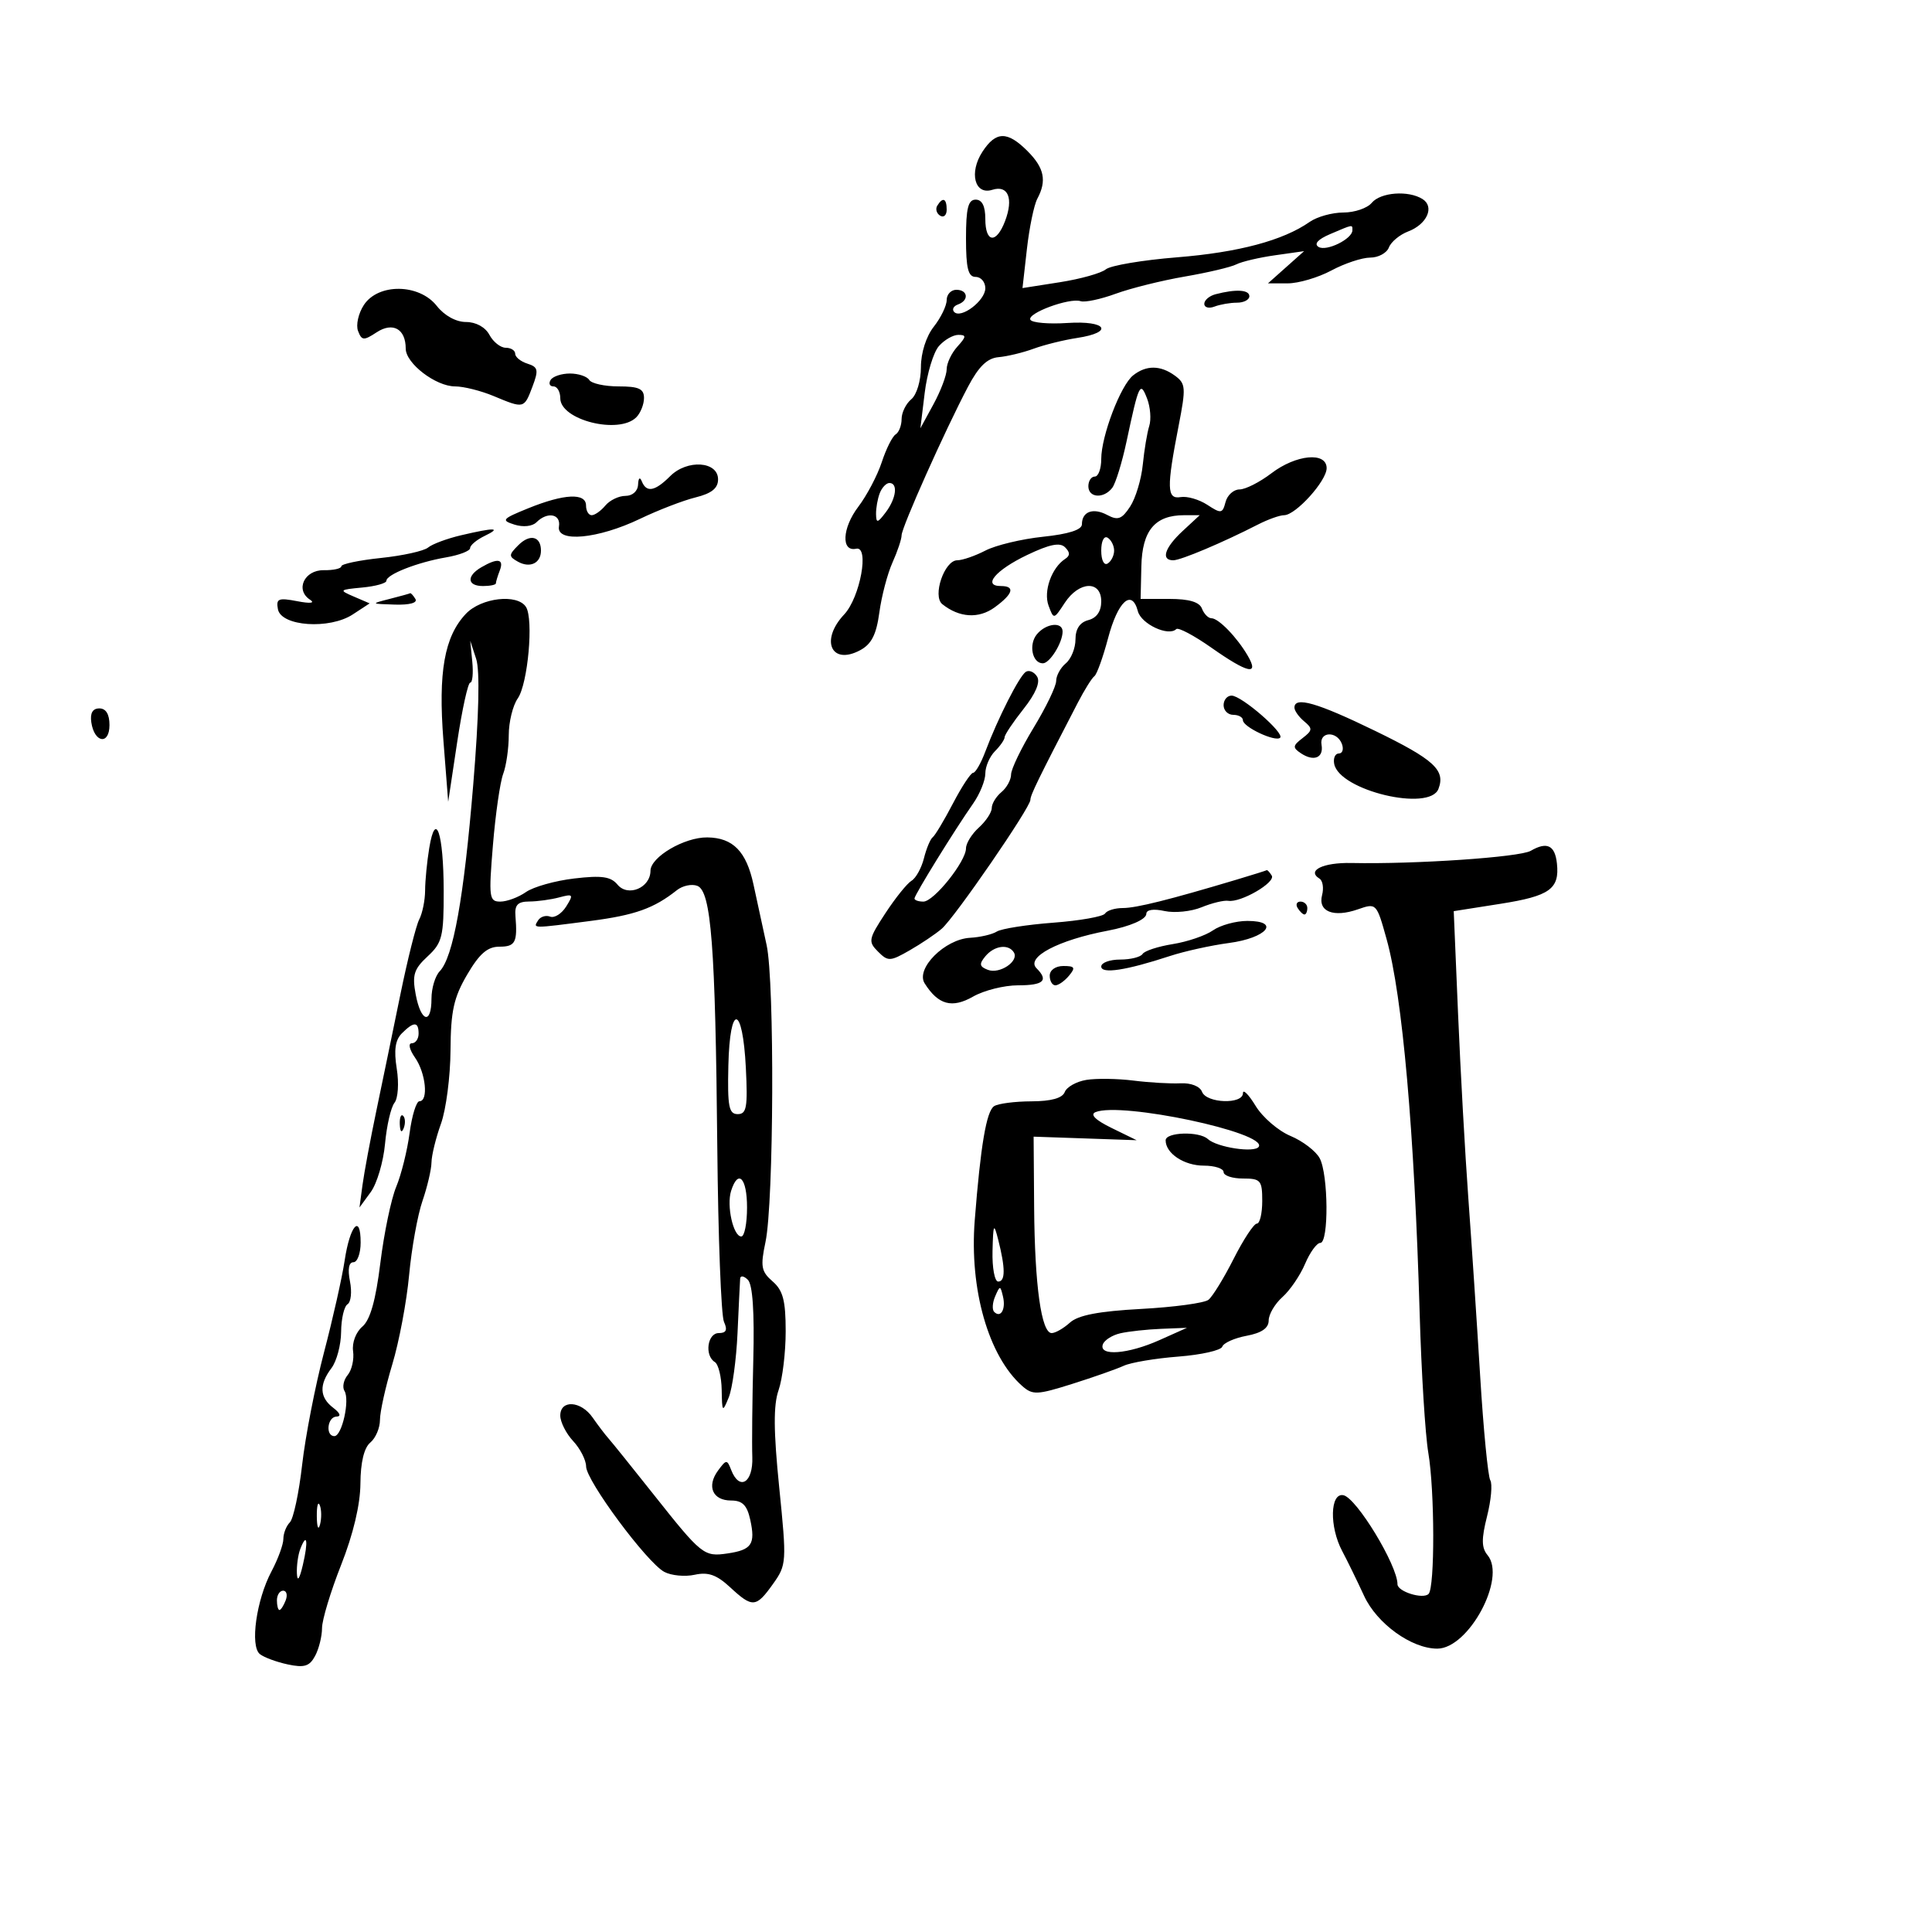 <svg xmlns="http://www.w3.org/2000/svg" width="300" height="300" viewBox="0 0 300 300" version="1.1">
	<path d="M 152.562 23.546 C 150.433 26.794, 151.345 30.343, 154.086 29.473 C 156.545 28.692, 157.406 30.803, 156.066 34.328 C 154.706 37.903, 153 37.721, 153 34 C 153 32, 152.500 31, 151.500 31 C 150.333 31, 150 32.333, 150 37 C 150 41.667, 150.333 43, 151.500 43 C 152.325 43, 153 43.792, 153 44.759 C 153 46.687, 149.200 49.566, 148.153 48.432 C 147.794 48.044, 148.063 47.525, 148.750 47.280 C 150.497 46.656, 150.315 45, 148.500 45 C 147.675 45, 147 45.717, 147 46.592 C 147 47.468, 146.100 49.329, 145 50.727 C 143.809 52.241, 143 54.784, 143 57.012 C 143 59.119, 142.344 61.299, 141.500 62 C 140.675 62.685, 140 64.063, 140 65.063 C 140 66.064, 139.583 67.140, 139.073 67.455 C 138.563 67.770, 137.595 69.709, 136.921 71.764 C 136.248 73.819, 134.603 76.941, 133.266 78.703 C 130.768 81.993, 130.585 85.730, 132.947 85.204 C 135.033 84.739, 133.566 92.768, 131.082 95.413 C 127.316 99.422, 129.073 103.369, 133.556 100.970 C 135.327 100.022, 136.079 98.547, 136.545 95.102 C 136.888 92.571, 137.806 89.082, 138.584 87.349 C 139.363 85.616, 140 83.712, 140 83.118 C 140 81.901, 146.742 66.818, 150.295 60.085 C 151.982 56.889, 153.299 55.611, 155.063 55.460 C 156.403 55.344, 158.850 54.754, 160.500 54.149 C 162.150 53.543, 165.188 52.791, 167.250 52.478 C 173.045 51.599, 171.851 49.748, 165.750 50.152 C 162.863 50.344, 160.275 50.121, 160 49.657 C 159.408 48.659, 166.074 46.191, 167.804 46.768 C 168.461 46.987, 170.911 46.466, 173.249 45.611 C 175.587 44.756, 180.413 43.555, 183.974 42.943 C 187.534 42.331, 191.134 41.481, 191.974 41.053 C 192.813 40.624, 195.525 39.987, 198 39.637 L 202.500 38.999 199.694 41.500 L 196.888 44 199.948 44 C 201.631 44, 204.686 43.100, 206.739 42 C 208.791 40.900, 211.504 40, 212.767 40 C 214.029 40, 215.335 39.291, 215.668 38.423 C 216.001 37.556, 217.348 36.438, 218.662 35.938 C 221.586 34.827, 222.792 32.115, 220.896 30.914 C 218.707 29.528, 214.369 29.850, 213 31.500 C 212.315 32.325, 210.335 33, 208.600 33 C 206.865 33, 204.510 33.655, 203.368 34.455 C 199.249 37.340, 192.321 39.189, 182.760 39.957 C 177.403 40.387, 172.432 41.227, 171.712 41.824 C 170.993 42.420, 167.788 43.319, 164.588 43.821 L 158.772 44.733 159.458 38.665 C 159.836 35.328, 160.562 31.818, 161.072 30.865 C 162.571 28.065, 162.159 26.068, 159.545 23.455 C 156.422 20.331, 154.653 20.354, 152.562 23.546 M 145.543 31.931 C 145.226 32.443, 145.425 33.144, 145.984 33.490 C 146.543 33.835, 147 33.416, 147 32.559 C 147 30.802, 146.400 30.544, 145.543 31.931 M 206.537 36.354 C 204.642 37.162, 203.996 37.880, 204.746 38.343 C 205.958 39.092, 210 37.104, 210 35.759 C 210 34.836, 210.162 34.808, 206.537 36.354 M 56.500 47.359 C 55.650 48.657, 55.244 50.473, 55.598 51.395 C 56.174 52.896, 56.476 52.918, 58.486 51.601 C 61 49.954, 63 51.074, 63 54.127 C 63 56.426, 67.666 60, 70.667 60 C 71.985 60, 74.680 60.675, 76.654 61.500 C 81.378 63.474, 81.383 63.472, 82.680 60.036 C 83.658 57.446, 83.559 56.995, 81.900 56.468 C 80.855 56.137, 80 55.446, 80 54.933 C 80 54.420, 79.341 54, 78.535 54 C 77.730 54, 76.589 53.100, 76 52 C 75.356 50.796, 73.906 50, 72.359 50 C 70.808 50, 69.008 49.008, 67.821 47.500 C 65.092 44.031, 58.733 43.951, 56.500 47.359 M 188.750 45.689 C 187.787 45.941, 187 46.612, 187 47.180 C 187 47.749, 187.712 47.941, 188.582 47.607 C 189.452 47.273, 191.027 47, 192.082 47 C 193.137 47, 194 46.550, 194 46 C 194 44.984, 191.919 44.861, 188.750 45.689 M 145.784 53.750 C 144.945 54.712, 143.957 57.975, 143.588 61 L 142.917 66.500 144.959 62.754 C 146.081 60.693, 147 58.254, 147 57.332 C 147 56.411, 147.745 54.835, 148.655 53.829 C 150.064 52.272, 150.087 52, 148.810 52 C 147.985 52, 146.623 52.788, 145.784 53.750 M 175.958 58.282 C 174.008 59.823, 171 67.710, 171 71.283 C 171 72.778, 170.550 74, 170 74 C 169.450 74, 169 74.675, 169 75.500 C 169 77.319, 171.389 77.480, 172.710 75.750 C 173.235 75.063, 174.239 71.800, 174.941 68.500 C 176.844 59.558, 177.054 59.121, 178.122 61.895 C 178.628 63.212, 178.778 65.125, 178.454 66.146 C 178.130 67.167, 177.679 69.867, 177.452 72.146 C 177.226 74.425, 176.341 77.357, 175.486 78.662 C 174.203 80.620, 173.585 80.848, 171.945 79.971 C 169.741 78.791, 168 79.429, 168 81.417 C 168 82.268, 165.925 82.932, 161.975 83.345 C 158.661 83.691, 154.633 84.655, 153.025 85.487 C 151.416 86.319, 149.446 87, 148.647 87 C 146.645 87, 144.749 92.559, 146.323 93.816 C 148.965 95.925, 151.981 96.108, 154.449 94.311 C 157.323 92.219, 157.679 91, 155.417 91 C 152.510 91, 154.594 88.526, 159.467 86.192 C 162.969 84.515, 164.585 84.185, 165.384 84.984 C 166.178 85.778, 166.180 86.280, 165.391 86.792 C 163.298 88.150, 161.996 91.815, 162.817 94.036 C 163.624 96.215, 163.630 96.214, 165.336 93.610 C 167.554 90.225, 171 90.087, 171 93.383 C 171 94.926, 170.294 95.951, 169 96.290 C 167.681 96.635, 167 97.654, 167 99.284 C 167 100.643, 166.325 102.315, 165.500 103 C 164.675 103.685, 164 104.918, 164 105.742 C 164 106.565, 162.425 109.831, 160.500 113 C 158.575 116.169, 157 119.435, 157 120.258 C 157 121.082, 156.325 122.315, 155.500 123 C 154.675 123.685, 154 124.795, 154 125.467 C 154 126.140, 153.100 127.505, 152 128.500 C 150.900 129.495, 150 130.945, 150 131.722 C 150 133.760, 145.011 140, 143.381 140 C 142.622 140, 142 139.784, 142 139.519 C 142 138.968, 148.260 128.833, 151.098 124.790 C 152.144 123.300, 153 121.195, 153 120.112 C 153 119.029, 153.675 117.468, 154.500 116.643 C 155.325 115.818, 156 114.838, 156 114.465 C 156 114.093, 157.318 112.123, 158.930 110.089 C 160.817 107.706, 161.568 105.919, 161.041 105.067 C 160.592 104.339, 159.807 104.001, 159.298 104.316 C 158.296 104.935, 154.953 111.516, 152.982 116.750 C 152.308 118.537, 151.465 120, 151.108 120 C 150.751 120, 149.343 122.138, 147.979 124.750 C 146.616 127.362, 145.198 129.730, 144.829 130.010 C 144.460 130.291, 143.848 131.759, 143.468 133.273 C 143.088 134.787, 142.220 136.357, 141.540 136.763 C 140.860 137.168, 139.036 139.435, 137.487 141.799 C 134.858 145.811, 134.781 146.209, 136.336 147.764 C 137.890 149.319, 138.219 149.306, 141.251 147.568 C 143.038 146.543, 145.276 145.037, 146.224 144.221 C 148.251 142.476, 160 125.399, 160 124.197 C 160 123.456, 161.198 121.003, 167.368 109.103 C 168.395 107.121, 169.550 105.275, 169.933 105 C 170.316 104.725, 171.276 102.061, 172.065 99.080 C 173.584 93.343, 175.762 91.375, 176.686 94.906 C 177.209 96.906, 181.451 98.883, 182.649 97.685 C 182.954 97.379, 185.404 98.675, 188.092 100.565 C 193.763 104.551, 195.573 104.956, 193.758 101.834 C 192.091 98.965, 189.219 96, 188.107 96 C 187.616 96, 186.955 95.325, 186.638 94.500 C 186.245 93.476, 184.643 93, 181.588 93 L 177.113 93 177.229 87.936 C 177.355 82.374, 179.341 80, 183.869 80 L 186.292 80 183.646 82.452 C 180.845 85.048, 180.217 87, 182.184 87 C 183.357 87, 189.863 84.254, 195.331 81.451 C 196.888 80.653, 198.716 80, 199.394 80 C 201.188 80, 206 74.679, 206 72.695 C 206 70.121, 201.258 70.566, 197.411 73.500 C 195.608 74.875, 193.386 76, 192.473 76 C 191.560 76, 190.583 76.879, 190.302 77.954 C 189.830 79.758, 189.612 79.792, 187.476 78.392 C 186.203 77.558, 184.337 77.016, 183.330 77.188 C 181.175 77.555, 181.127 75.819, 183.022 66.086 C 184.170 60.194, 184.123 59.563, 182.445 58.336 C 180.200 56.695, 177.990 56.676, 175.958 58.282 M 85.500 59 C 85.160 59.550, 85.359 60, 85.941 60 C 86.523 60, 87 60.828, 87 61.839 C 87 65.224, 96.095 67.505, 98.800 64.800 C 99.460 64.140, 100 62.790, 100 61.800 C 100 60.371, 99.187 60, 96.059 60 C 93.891 60, 91.840 59.550, 91.500 59 C 91.160 58.450, 89.810 58, 88.500 58 C 87.190 58, 85.840 58.450, 85.500 59 M 104.061 73.939 C 101.702 76.298, 100.385 76.541, 99.662 74.750 C 99.361 74.003, 99.126 74.205, 99.079 75.250 C 99.033 76.267, 98.214 77, 97.122 77 C 96.090 77, 94.685 77.675, 94 78.500 C 93.315 79.325, 92.360 80, 91.878 80 C 91.395 80, 91 79.325, 91 78.500 C 91 76.503, 87.609 76.662, 82.037 78.921 C 77.958 80.575, 77.773 80.793, 79.888 81.464 C 81.233 81.891, 82.661 81.739, 83.301 81.099 C 84.997 79.403, 87.121 79.799, 86.794 81.750 C 86.366 84.300, 92.865 83.690, 99.367 80.569 C 102.190 79.214, 106.075 77.715, 108 77.239 C 110.497 76.621, 111.500 75.818, 111.500 74.436 C 111.500 71.616, 106.705 71.295, 104.061 73.939 M 136.607 76.582 C 136.273 77.452, 136.014 78.914, 136.032 79.832 C 136.059 81.271, 136.265 81.233, 137.532 79.559 C 139.171 77.392, 139.473 75, 138.107 75 C 137.616 75, 136.941 75.712, 136.607 76.582 M 71.578 83.120 C 69.421 83.626, 67.125 84.481, 66.476 85.020 C 65.827 85.559, 62.529 86.289, 59.148 86.642 C 55.766 86.996, 53 87.576, 53 87.932 C 53 88.288, 51.775 88.561, 50.277 88.539 C 47.246 88.496, 45.801 91.615, 48.152 93.129 C 48.969 93.655, 48.180 93.744, 46.149 93.353 C 43.229 92.792, 42.844 92.954, 43.157 94.605 C 43.662 97.261, 51.163 97.779, 54.782 95.407 L 57.400 93.692 54.950 92.639 C 52.601 91.629, 52.655 91.571, 56.250 91.232 C 58.313 91.038, 60 90.566, 60 90.184 C 60 89.203, 64.816 87.312, 69.250 86.552 C 71.313 86.199, 73 85.549, 73 85.108 C 73 84.666, 74.013 83.817, 75.250 83.220 C 77.956 81.915, 76.846 81.885, 71.578 83.120 M 80.492 84.651 C 78.971 86.172, 78.965 86.401, 80.419 87.215 C 82.298 88.266, 84 87.452, 84 85.500 C 84 83.266, 82.290 82.853, 80.492 84.651 M 171 85.500 C 171 86.991, 171.431 87.852, 172 87.500 C 172.550 87.160, 173 86.260, 173 85.500 C 173 84.740, 172.550 83.840, 172 83.500 C 171.431 83.148, 171 84.009, 171 85.500 M 74.750 88.080 C 72.400 89.449, 72.533 91, 75 91 C 76.100 91, 77 90.812, 77 90.582 C 77 90.352, 77.273 89.452, 77.607 88.582 C 78.299 86.777, 77.291 86.600, 74.750 88.080 M 60.500 93 C 57.536 93.754, 57.546 93.765, 61.309 93.882 C 63.619 93.953, 64.875 93.607, 64.500 93 C 64.160 92.450, 63.796 92.053, 63.691 92.118 C 63.586 92.183, 62.150 92.580, 60.500 93 M 72.344 95.310 C 69.002 98.839, 68.024 104.357, 68.854 115 L 69.595 124.500 70.989 115.250 C 71.755 110.162, 72.669 106, 73.018 106 C 73.368 106, 73.511 104.537, 73.337 102.750 L 73.020 99.500 73.941 102.316 C 74.533 104.124, 74.369 111.103, 73.485 121.816 C 72.029 139.451, 70.378 148.643, 68.275 150.821 C 67.574 151.548, 67 153.461, 67 155.071 C 67 159.167, 65.360 158.731, 64.551 154.420 C 63.984 151.398, 64.271 150.478, 66.396 148.509 C 68.678 146.394, 68.911 145.442, 68.896 138.299 C 68.876 129.350, 67.641 125.700, 66.654 131.673 C 66.307 133.778, 66.017 136.744, 66.011 138.264 C 66.005 139.784, 65.595 141.809, 65.100 142.764 C 64.604 143.719, 63.279 149, 62.155 154.500 C 61.030 160, 59.357 168.100, 58.435 172.500 C 57.514 176.900, 56.549 182.075, 56.290 184 L 55.819 187.500 57.571 185.101 C 58.534 183.781, 59.532 180.406, 59.788 177.601 C 60.044 174.795, 60.703 171.935, 61.253 171.245 C 61.811 170.545, 61.968 168.199, 61.607 165.943 C 61.144 163.047, 61.371 161.486, 62.409 160.449 C 64.257 158.600, 65 158.615, 65 160.500 C 65 161.325, 64.524 162, 63.943 162 C 63.351 162, 63.571 162.977, 64.443 164.223 C 66.116 166.610, 66.560 171, 65.129 171 C 64.650 171, 63.963 173.224, 63.602 175.942 C 63.242 178.660, 62.306 182.416, 61.524 184.289 C 60.741 186.162, 59.633 191.476, 59.062 196.098 C 58.342 201.930, 57.485 204.959, 56.262 206 C 55.265 206.849, 54.642 208.501, 54.827 209.805 C 55.006 211.073, 54.630 212.741, 53.991 213.511 C 53.351 214.282, 53.125 215.393, 53.488 215.981 C 54.356 217.386, 53.103 223, 51.921 223 C 50.504 223, 50.829 220.004, 52.250 219.968 C 53.013 219.949, 52.819 219.419, 51.750 218.608 C 49.614 216.987, 49.524 215.011, 51.468 212.441 C 52.276 211.374, 52.951 208.839, 52.968 206.809 C 52.986 204.779, 53.435 202.849, 53.967 202.520 C 54.499 202.191, 54.668 200.590, 54.342 198.961 C 53.967 197.083, 54.162 196, 54.875 196 C 55.494 196, 56 194.623, 56 192.941 C 56 188.394, 54.337 190.268, 53.517 195.738 C 53.125 198.357, 51.682 204.775, 50.311 210 C 48.940 215.225, 47.413 223.074, 46.917 227.442 C 46.422 231.810, 45.563 235.837, 45.008 236.392 C 44.454 236.946, 44 238.104, 44 238.965 C 44 239.825, 43.168 242.098, 42.151 244.015 C 39.805 248.435, 38.800 255.600, 40.350 256.845 C 40.983 257.353, 42.931 258.075, 44.680 258.449 C 47.254 258.999, 48.065 258.747, 48.930 257.130 C 49.519 256.031, 50.002 254.089, 50.004 252.816 C 50.006 251.542, 51.340 247.125, 52.969 243 C 54.852 238.233, 55.944 233.632, 55.966 230.372 C 55.988 227.070, 56.534 224.802, 57.500 224 C 58.325 223.315, 59 221.733, 59 220.483 C 59 219.233, 59.862 215.351, 60.916 211.855 C 61.970 208.360, 63.145 202.125, 63.526 198 C 63.907 193.875, 64.839 188.700, 65.595 186.500 C 66.352 184.300, 66.984 181.600, 67.001 180.500 C 67.017 179.400, 67.679 176.700, 68.471 174.500 C 69.264 172.300, 69.932 167.165, 69.956 163.088 C 69.992 157.003, 70.455 154.899, 72.542 151.338 C 74.447 148.087, 75.700 147, 77.542 147 C 80.024 147, 80.370 146.340, 80.039 142.250 C 79.898 140.514, 80.387 139.997, 82.178 139.986 C 83.455 139.979, 85.556 139.690, 86.847 139.344 C 89.002 138.767, 89.090 138.883, 87.919 140.758 C 87.217 141.881, 86.094 142.590, 85.423 142.332 C 84.752 142.074, 83.905 142.344, 83.542 142.932 C 82.762 144.194, 82.542 144.193, 91.712 143.001 C 98.593 142.107, 101.537 141.058, 105.105 138.226 C 105.988 137.525, 107.416 137.222, 108.277 137.553 C 110.434 138.381, 111.086 146.883, 111.379 178 C 111.511 192.025, 111.978 204.287, 112.417 205.250 C 112.996 206.521, 112.775 207, 111.607 207 C 109.841 207, 109.370 210.493, 111 211.500 C 111.550 211.840, 112.029 213.779, 112.063 215.809 C 112.124 219.310, 112.180 219.371, 113.155 217 C 113.720 215.625, 114.335 211.125, 114.522 207 C 114.708 202.875, 114.892 199.072, 114.930 198.550 C 114.969 198.027, 115.509 198.109, 116.130 198.730 C 116.874 199.474, 117.161 203.732, 116.971 211.180 C 116.812 217.406, 116.743 224.188, 116.818 226.250 C 116.963 230.251, 114.818 231.558, 113.536 228.250 C 112.897 226.602, 112.778 226.608, 111.497 228.347 C 109.695 230.796, 110.657 233, 113.528 233 C 115.281 233, 115.999 233.721, 116.495 235.976 C 117.329 239.776, 116.732 240.666, 112.974 241.217 C 109.299 241.757, 108.967 241.491, 101.444 232 C 98.175 227.875, 95.050 223.993, 94.500 223.373 C 93.950 222.752, 92.838 221.290, 92.029 220.123 C 90.215 217.504, 87 217.305, 87 219.811 C 87 220.808, 87.900 222.589, 89 223.770 C 90.100 224.950, 91.004 226.723, 91.010 227.708 C 91.021 229.920, 100.448 242.634, 103.148 244.079 C 104.231 244.659, 106.357 244.861, 107.871 244.528 C 109.967 244.068, 111.280 244.531, 113.364 246.462 C 116.851 249.693, 117.400 249.651, 120.033 245.954 C 122.145 242.988, 122.170 242.594, 120.997 230.971 C 120.110 222.177, 120.083 218.200, 120.896 215.868 C 121.503 214.126, 122 210.009, 122 206.718 C 122 201.951, 121.587 200.377, 119.972 198.975 C 118.201 197.440, 118.060 196.662, 118.865 192.858 C 120.162 186.724, 120.292 152.468, 119.040 146.750 C 118.468 144.137, 117.552 139.914, 117.005 137.364 C 115.897 132.203, 113.819 130.079, 109.831 130.032 C 106.269 129.989, 101.014 133.076, 101.006 135.215 C 100.997 137.858, 97.513 139.323, 95.889 137.367 C 94.845 136.109, 93.438 135.908, 89.172 136.410 C 86.204 136.758, 82.826 137.709, 81.665 138.522 C 80.505 139.335, 78.715 140, 77.688 140 C 75.952 140, 75.871 139.383, 76.540 131.250 C 76.936 126.438, 77.652 121.458, 78.130 120.185 C 78.609 118.912, 79 116.199, 79 114.157 C 79 112.116, 79.627 109.550, 80.392 108.457 C 81.971 106.204, 82.879 96.148, 81.675 94.250 C 80.349 92.160, 74.723 92.800, 72.344 95.310 M 161.011 98.487 C 159.689 100.079, 160.287 103, 161.933 103 C 163.010 103, 165 99.799, 165 98.066 C 165 96.498, 162.437 96.769, 161.011 98.487 M 190 109.500 C 190 110.325, 190.675 111, 191.500 111 C 192.325 111, 193 111.378, 193 111.839 C 193 112.887, 198.068 115.265, 198.781 114.552 C 199.495 113.838, 192.809 108.036, 191.250 108.016 C 190.563 108.007, 190 108.675, 190 109.500 M 201 109.878 C 201 110.360, 201.680 111.319, 202.511 112.009 C 203.849 113.120, 203.820 113.418, 202.261 114.613 C 200.722 115.792, 200.690 116.089, 202 116.965 C 204.012 118.310, 205.567 117.670, 205.206 115.646 C 204.839 113.588, 207.579 113.461, 208.362 115.500 C 208.678 116.325, 208.468 117, 207.895 117 C 207.322 117, 206.999 117.735, 207.177 118.633 C 207.993 122.756, 221.981 126.098, 223.362 122.500 C 224.479 119.587, 222.686 117.943, 213.542 113.495 C 204.534 109.113, 201 108.094, 201 109.878 M 14.180 112.172 C 14.652 115.373, 17 115.716, 17 112.583 C 17 110.903, 16.451 110, 15.430 110 C 14.388 110, 13.968 110.729, 14.180 112.172 M 237.696 132.112 C 235.977 133.110, 219.758 134.213, 209.837 134.006 C 205.435 133.915, 202.859 135.177, 204.890 136.432 C 205.397 136.745, 205.578 137.896, 205.293 138.989 C 204.622 141.552, 207.064 142.522, 210.859 141.199 C 213.724 140.200, 213.752 140.228, 215.315 145.847 C 217.775 154.686, 219.621 175.604, 220.446 204 C 220.709 213.075, 221.313 222.789, 221.787 225.586 C 222.788 231.491, 222.815 246.520, 221.825 247.508 C 220.957 248.376, 217 247.138, 217 245.998 C 217 243.059, 210.639 232.587, 208.604 232.177 C 206.525 231.758, 206.408 237.080, 208.414 240.846 C 209.192 242.306, 210.723 245.439, 211.817 247.809 C 213.810 252.124, 219.185 256, 223.177 256 C 228.043 256, 233.944 245.048, 230.994 241.492 C 230.038 240.341, 230.018 238.984, 230.908 235.452 C 231.539 232.947, 231.765 230.429, 231.411 229.855 C 231.056 229.282, 230.349 221.993, 229.838 213.657 C 229.328 205.321, 228.500 192.875, 227.998 186 C 227.496 179.125, 226.782 166.297, 226.410 157.492 L 225.735 141.484 232.997 140.341 C 240.643 139.137, 242.182 138.036, 241.759 134.077 C 241.457 131.250, 240.215 130.649, 237.696 132.112 M 192 136.595 C 181.540 139.726, 176.432 141, 174.341 141 C 173.118 141, 171.881 141.384, 171.591 141.853 C 171.301 142.323, 167.689 142.962, 163.565 143.274 C 159.441 143.586, 155.489 144.206, 154.783 144.652 C 154.078 145.098, 152.210 145.534, 150.634 145.620 C 146.708 145.836, 142.141 150.415, 143.579 152.694 C 145.686 156.034, 147.828 156.620, 151.100 154.750 C 152.784 153.787, 155.926 153, 158.081 153 C 162.051 153, 162.856 152.256, 160.949 150.349 C 159.249 148.649, 164.323 145.972, 172 144.518 C 175.468 143.862, 178 142.757, 178 141.901 C 178 141.258, 179.111 141.085, 180.826 141.462 C 182.381 141.803, 184.968 141.542, 186.576 140.881 C 188.184 140.220, 190.052 139.769, 190.726 139.878 C 192.664 140.192, 198.129 137.017, 197.474 135.957 C 197.148 135.431, 196.796 135.056, 196.691 135.124 C 196.586 135.192, 194.475 135.854, 192 136.595 M 201.500 141 C 201.840 141.550, 202.316 142, 202.559 142 C 202.802 142, 203 141.550, 203 141 C 203 140.450, 202.523 140, 201.941 140 C 201.359 140, 201.160 140.450, 201.500 141 M 188.349 144.468 C 187.197 145.275, 184.387 146.234, 182.105 146.599 C 179.823 146.964, 177.714 147.654, 177.419 148.131 C 177.124 148.609, 175.559 149, 173.941 149 C 172.323 149, 171 149.486, 171 150.079 C 171 151.273, 174.859 150.685, 181.641 148.458 C 183.918 147.710, 188.054 146.796, 190.830 146.428 C 196.709 145.648, 198.919 143, 193.691 143 C 191.906 143, 189.502 143.661, 188.349 144.468 M 153.010 148.488 C 152.009 149.694, 152.083 150.095, 153.400 150.600 C 155.229 151.302, 158.274 149.252, 157.430 147.887 C 156.591 146.530, 154.386 146.830, 153.010 148.488 M 163 151.500 C 163 152.325, 163.395 153, 163.878 153 C 164.360 153, 165.315 152.325, 166 151.500 C 167.040 150.247, 166.896 150, 165.122 150 C 163.902 150, 163 150.638, 163 151.500 M 113.099 165.462 C 112.952 171.828, 113.177 173, 114.551 173 C 115.935 173, 116.123 171.932, 115.816 165.826 C 115.321 155.967, 113.325 155.700, 113.099 165.462 M 168.691 167.686 C 167.146 167.938, 165.635 168.787, 165.334 169.572 C 164.969 170.522, 163.232 171.005, 160.143 171.015 C 157.589 171.024, 154.989 171.361, 154.365 171.765 C 153.171 172.538, 152.267 177.869, 151.356 189.500 C 150.518 200.213, 153.488 210.585, 158.718 215.207 C 160.344 216.643, 161.027 216.615, 166.500 214.890 C 169.800 213.849, 173.400 212.582, 174.500 212.074 C 175.600 211.566, 179.414 210.925, 182.975 210.650 C 186.537 210.374, 189.607 209.680, 189.798 209.106 C 189.989 208.533, 191.688 207.774, 193.573 207.420 C 195.911 206.982, 197 206.226, 197 205.044 C 197 204.090, 197.962 202.453, 199.138 201.405 C 200.314 200.357, 201.895 198.037, 202.651 196.250 C 203.408 194.463, 204.471 193, 205.013 193 C 206.348 193, 206.272 182.377, 204.920 179.850 C 204.325 178.739, 202.286 177.182, 200.389 176.389 C 198.491 175.596, 196.054 173.497, 194.973 171.724 C 193.892 169.951, 193.006 169.063, 193.004 169.750 C 192.998 171.519, 187.340 171.329, 186.652 169.537 C 186.324 168.680, 184.932 168.132, 183.295 168.215 C 181.758 168.292, 178.475 168.102, 176 167.792 C 173.525 167.481, 170.236 167.434, 168.691 167.686 M 170.115 172.689 C 169.217 173.057, 170.096 173.924, 172.615 175.154 L 176.500 177.052 168.500 176.776 L 160.500 176.500 160.580 187.500 C 160.669 199.607, 161.701 207, 163.303 207 C 163.875 207, 165.150 206.269, 166.137 205.376 C 167.414 204.220, 170.605 203.608, 177.215 203.249 C 182.322 202.972, 187.018 202.334, 187.651 201.832 C 188.284 201.330, 190.046 198.462, 191.565 195.459 C 193.084 192.457, 194.703 190, 195.164 190 C 195.624 190, 196 188.425, 196 186.500 C 196 183.278, 195.762 183, 193 183 C 191.350 183, 190 182.550, 190 182 C 190 181.450, 188.618 181, 186.929 181 C 183.865 181, 181 179.102, 181 177.071 C 181 175.792, 186.195 175.630, 187.550 176.868 C 188.978 178.172, 194.845 179.060, 195.460 178.064 C 196.813 175.876, 174.095 171.058, 170.115 172.689 M 62.079 174.583 C 62.127 175.748, 62.364 175.985, 62.683 175.188 C 62.972 174.466, 62.936 173.603, 62.604 173.271 C 62.272 172.939, 62.036 173.529, 62.079 174.583 M 113.527 184.915 C 112.795 187.222, 113.861 192, 115.108 192 C 115.599 192, 116 189.975, 116 187.500 C 116 182.906, 114.622 181.466, 113.527 184.915 M 154.118 194.250 C 154.053 196.863, 154.450 199, 155 199 C 156.126 199, 156.126 196.923, 155 192.500 C 154.319 189.822, 154.224 190.010, 154.118 194.250 M 154.531 201.293 C 154.103 202.279, 154.034 203.367, 154.376 203.710 C 155.392 204.725, 156.211 203.299, 155.743 201.328 C 155.329 199.581, 155.275 199.580, 154.531 201.293 M 173.980 207.028 C 172.697 207.318, 171.465 208.105, 171.241 208.778 C 170.624 210.628, 175.170 210.274, 180.047 208.090 L 184.312 206.181 180.312 206.340 C 178.112 206.428, 175.262 206.737, 173.980 207.028 M 49.195 235.500 C 49.215 237.150, 49.439 237.704, 49.693 236.731 C 49.947 235.758, 49.930 234.408, 49.656 233.731 C 49.382 233.054, 49.175 233.850, 49.195 235.500 M 46.624 240.539 C 46.281 241.432, 46.046 243.139, 46.102 244.332 C 46.167 245.702, 46.507 245.215, 47.026 243.007 C 47.899 239.290, 47.662 237.833, 46.624 240.539 M 43 248.500 C 43 249.325, 43.177 250, 43.393 250 C 43.609 250, 44.045 249.325, 44.362 248.500 C 44.678 247.675, 44.501 247, 43.969 247 C 43.436 247, 43 247.675, 43 248.500" stroke="none" fill="black" fill-rule="evenodd"/>
</svg>